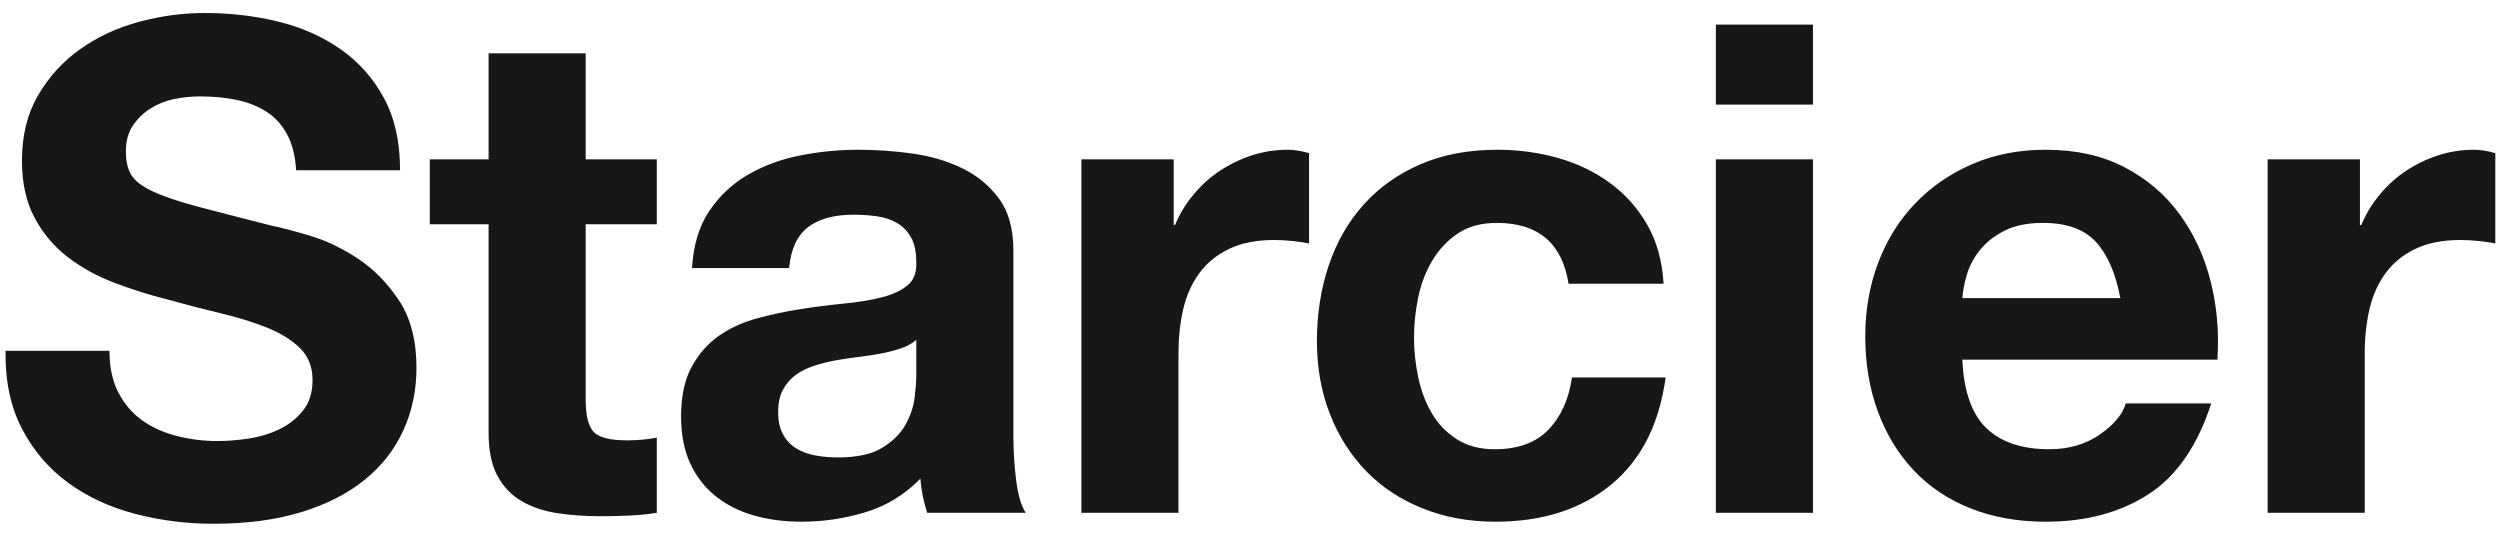 <?xml version="1.0" encoding="UTF-8"?>
<svg width="117px" height="25px" viewBox="0 0 117 25" version="1.1" xmlns="http://www.w3.org/2000/svg" xmlns:xlink="http://www.w3.org/1999/xlink">
    <!-- Generator: Sketch 55.2 (78181) - https://sketchapp.com -->
    <title>Starcier-Logo</title>
    <desc>Created with Sketch.</desc>
    <g id="Example" stroke="none" stroke-width="1" fill="none" fill-rule="evenodd">
        <g id="Home-Page-Simple" transform="translate(-91, -97)" fill="#171717" fill-rule="nonzero">
            <g id="Header" transform="translate(91, 97)">
                <g id="Starcier-Logo" transform="translate(0.258, 0.608)">
                    <path d="M4.865,15.808 C4.865,16.576 5.004,17.227 5.281,17.76 C5.559,18.293 5.927,18.725 6.385,19.056 C6.844,19.387 7.383,19.632 8.001,19.792 C8.62,19.952 9.26,20.032 9.921,20.032 C10.369,20.032 10.849,19.995 11.361,19.92 C11.873,19.845 12.353,19.701 12.801,19.488 C13.249,19.275 13.623,18.981 13.921,18.608 C14.22,18.235 14.369,17.76 14.369,17.184 C14.369,16.565 14.172,16.064 13.777,15.68 C13.383,15.296 12.865,14.976 12.225,14.72 C11.585,14.464 10.86,14.24 10.049,14.048 C9.239,13.856 8.417,13.643 7.585,13.408 C6.732,13.195 5.9,12.933 5.089,12.624 C4.279,12.315 3.553,11.915 2.913,11.424 C2.273,10.933 1.756,10.32 1.361,9.584 C0.967,8.848 0.769,7.957 0.769,6.912 C0.769,5.739 1.02,4.72 1.521,3.856 C2.023,2.992 2.679,2.272 3.489,1.696 C4.3,1.12 5.217,0.693 6.241,0.416 C7.265,0.139 8.289,-1.77635684e-15 9.313,-1.77635684e-15 C10.508,-1.77635684e-15 11.655,0.133 12.753,0.4 C13.852,0.667 14.828,1.099 15.681,1.696 C16.535,2.293 17.212,3.056 17.713,3.984 C18.215,4.912 18.465,6.037 18.465,7.36 L13.601,7.36 C13.559,6.677 13.415,6.112 13.169,5.664 C12.924,5.216 12.599,4.864 12.193,4.608 C11.788,4.352 11.324,4.171 10.801,4.064 C10.279,3.957 9.708,3.904 9.089,3.904 C8.684,3.904 8.279,3.947 7.873,4.032 C7.468,4.117 7.1,4.267 6.769,4.48 C6.439,4.693 6.167,4.96 5.953,5.28 C5.74,5.6 5.633,6.005 5.633,6.496 C5.633,6.944 5.719,7.307 5.889,7.584 C6.06,7.861 6.396,8.117 6.897,8.352 C7.399,8.587 8.092,8.821 8.977,9.056 C9.863,9.291 11.02,9.589 12.449,9.952 C12.876,10.037 13.468,10.192 14.225,10.416 C14.983,10.64 15.735,10.997 16.481,11.488 C17.228,11.979 17.873,12.635 18.417,13.456 C18.961,14.277 19.233,15.328 19.233,16.608 C19.233,17.653 19.031,18.624 18.625,19.52 C18.22,20.416 17.617,21.189 16.817,21.84 C16.017,22.491 15.025,22.997 13.841,23.36 C12.657,23.723 11.287,23.904 9.729,23.904 C8.471,23.904 7.249,23.749 6.065,23.44 C4.881,23.131 3.836,22.645 2.929,21.984 C2.023,21.323 1.303,20.48 0.769,19.456 C0.236,18.432 -0.02,17.216 0.001,15.808 L4.865,15.808 Z M27.152,6.848 L30.48,6.848 L30.48,9.888 L27.152,9.888 L27.152,18.08 C27.152,18.848 27.28,19.36 27.536,19.616 C27.792,19.872 28.304,20 29.072,20 C29.328,20 29.574,19.989 29.808,19.968 C30.043,19.947 30.267,19.915 30.48,19.872 L30.48,23.392 C30.096,23.456 29.67,23.499 29.2,23.52 C28.731,23.541 28.272,23.552 27.824,23.552 C27.12,23.552 26.454,23.504 25.824,23.408 C25.195,23.312 24.64,23.125 24.16,22.848 C23.68,22.571 23.302,22.176 23.024,21.664 C22.747,21.152 22.608,20.48 22.608,19.648 L22.608,9.888 L19.856,9.888 L19.856,6.848 L22.608,6.848 L22.608,1.888 L27.152,1.888 L27.152,6.848 Z M32.128,11.936 C32.192,10.869 32.458,9.984 32.928,9.28 C33.397,8.576 33.994,8.011 34.72,7.584 C35.445,7.157 36.261,6.853 37.168,6.672 C38.074,6.491 38.986,6.4 39.904,6.4 C40.736,6.4 41.578,6.459 42.432,6.576 C43.285,6.693 44.064,6.923 44.768,7.264 C45.472,7.605 46.048,8.08 46.496,8.688 C46.944,9.296 47.168,10.101 47.168,11.104 L47.168,19.712 C47.168,20.459 47.21,21.173 47.296,21.856 C47.381,22.539 47.53,23.051 47.744,23.392 L43.136,23.392 C43.05,23.136 42.981,22.875 42.928,22.608 C42.874,22.341 42.837,22.069 42.816,21.792 C42.09,22.539 41.237,23.061 40.256,23.36 C39.274,23.659 38.272,23.808 37.248,23.808 C36.458,23.808 35.722,23.712 35.04,23.52 C34.357,23.328 33.76,23.029 33.248,22.624 C32.736,22.219 32.336,21.707 32.048,21.088 C31.76,20.469 31.616,19.733 31.616,18.88 C31.616,17.941 31.781,17.168 32.112,16.56 C32.442,15.952 32.869,15.467 33.392,15.104 C33.914,14.741 34.512,14.469 35.184,14.288 C35.856,14.107 36.533,13.963 37.216,13.856 C37.898,13.749 38.57,13.664 39.232,13.6 C39.893,13.536 40.48,13.44 40.992,13.312 C41.504,13.184 41.909,12.997 42.208,12.752 C42.506,12.507 42.645,12.149 42.624,11.68 C42.624,11.189 42.544,10.8 42.384,10.512 C42.224,10.224 42.01,10 41.744,9.84 C41.477,9.68 41.168,9.573 40.816,9.52 C40.464,9.467 40.085,9.44 39.68,9.44 C38.784,9.44 38.08,9.632 37.568,10.016 C37.056,10.4 36.757,11.04 36.672,11.936 L32.128,11.936 Z M42.624,15.296 C42.432,15.467 42.192,15.6 41.904,15.696 C41.616,15.792 41.306,15.872 40.976,15.936 C40.645,16 40.298,16.053 39.936,16.096 C39.573,16.139 39.21,16.192 38.848,16.256 C38.506,16.32 38.17,16.405 37.84,16.512 C37.509,16.619 37.221,16.763 36.976,16.944 C36.73,17.125 36.533,17.355 36.384,17.632 C36.234,17.909 36.16,18.261 36.16,18.688 C36.16,19.093 36.234,19.435 36.384,19.712 C36.533,19.989 36.736,20.208 36.992,20.368 C37.248,20.528 37.546,20.64 37.888,20.704 C38.229,20.768 38.581,20.8 38.944,20.8 C39.84,20.8 40.533,20.651 41.024,20.352 C41.514,20.053 41.877,19.696 42.112,19.28 C42.346,18.864 42.49,18.443 42.544,18.016 C42.597,17.589 42.624,17.248 42.624,16.992 L42.624,15.296 Z M50.351,6.848 L54.671,6.848 L54.671,9.92 L54.735,9.92 C54.948,9.408 55.236,8.933 55.599,8.496 C55.961,8.059 56.377,7.685 56.847,7.376 C57.316,7.067 57.817,6.827 58.351,6.656 C58.884,6.485 59.439,6.4 60.015,6.4 C60.313,6.4 60.644,6.453 61.007,6.56 L61.007,10.784 C60.793,10.741 60.537,10.704 60.239,10.672 C59.94,10.64 59.652,10.624 59.375,10.624 C58.543,10.624 57.839,10.763 57.263,11.04 C56.687,11.317 56.223,11.696 55.871,12.176 C55.519,12.656 55.268,13.216 55.119,13.856 C54.969,14.496 54.895,15.189 54.895,15.936 L54.895,23.392 L50.351,23.392 L50.351,6.848 Z M73.15,12.672 C72.851,10.773 71.731,9.824 69.79,9.824 C69.065,9.824 68.457,9.989 67.966,10.32 C67.475,10.651 67.075,11.077 66.766,11.6 C66.457,12.123 66.238,12.699 66.11,13.328 C65.982,13.957 65.918,14.581 65.918,15.2 C65.918,15.797 65.982,16.405 66.11,17.024 C66.238,17.643 66.446,18.203 66.734,18.704 C67.022,19.205 67.411,19.616 67.902,19.936 C68.393,20.256 68.99,20.416 69.694,20.416 C70.782,20.416 71.619,20.112 72.206,19.504 C72.793,18.896 73.161,18.08 73.31,17.056 L77.694,17.056 C77.395,19.253 76.542,20.928 75.134,22.08 C73.726,23.232 71.923,23.808 69.726,23.808 C68.489,23.808 67.353,23.6 66.318,23.184 C65.283,22.768 64.403,22.187 63.678,21.44 C62.953,20.693 62.387,19.803 61.982,18.768 C61.577,17.733 61.374,16.597 61.374,15.36 C61.374,14.08 61.561,12.891 61.934,11.792 C62.307,10.693 62.857,9.744 63.582,8.944 C64.307,8.144 65.193,7.52 66.238,7.072 C67.283,6.624 68.478,6.4 69.822,6.4 C70.803,6.4 71.747,6.528 72.654,6.784 C73.561,7.04 74.371,7.429 75.086,7.952 C75.801,8.475 76.382,9.125 76.83,9.904 C77.278,10.683 77.534,11.605 77.598,12.672 L73.15,12.672 Z M84.589,4.288 L80.045,4.288 L80.045,0.544 L84.589,0.544 L84.589,4.288 Z M80.045,6.848 L84.589,6.848 L84.589,23.392 L80.045,23.392 L80.045,6.848 Z M98.972,13.344 C98.759,12.192 98.38,11.317 97.836,10.72 C97.292,10.123 96.466,9.824 95.356,9.824 C94.631,9.824 94.028,9.947 93.548,10.192 C93.068,10.437 92.684,10.741 92.396,11.104 C92.108,11.467 91.906,11.851 91.788,12.256 C91.671,12.661 91.602,13.024 91.58,13.344 L98.972,13.344 Z M91.58,16.224 C91.644,17.696 92.018,18.763 92.7,19.424 C93.383,20.085 94.364,20.416 95.644,20.416 C96.562,20.416 97.351,20.187 98.012,19.728 C98.674,19.269 99.079,18.784 99.228,18.272 L103.228,18.272 C102.588,20.256 101.607,21.675 100.284,22.528 C98.962,23.381 97.362,23.808 95.484,23.808 C94.183,23.808 93.01,23.6 91.964,23.184 C90.919,22.768 90.034,22.176 89.308,21.408 C88.583,20.64 88.023,19.723 87.628,18.656 C87.234,17.589 87.036,16.416 87.036,15.136 C87.036,13.899 87.239,12.747 87.644,11.68 C88.05,10.613 88.626,9.691 89.372,8.912 C90.119,8.133 91.01,7.52 92.044,7.072 C93.079,6.624 94.226,6.4 95.484,6.4 C96.892,6.4 98.119,6.672 99.164,7.216 C100.21,7.76 101.068,8.491 101.74,9.408 C102.412,10.325 102.898,11.371 103.196,12.544 C103.495,13.717 103.602,14.944 103.516,16.224 L91.58,16.224 Z M105.867,6.848 L110.187,6.848 L110.187,9.92 L110.251,9.92 C110.465,9.408 110.753,8.933 111.115,8.496 C111.478,8.059 111.894,7.685 112.363,7.376 C112.833,7.067 113.334,6.827 113.867,6.656 C114.401,6.485 114.955,6.4 115.531,6.4 C115.83,6.4 116.161,6.453 116.523,6.56 L116.523,10.784 C116.31,10.741 116.054,10.704 115.755,10.672 C115.457,10.64 115.169,10.624 114.891,10.624 C114.059,10.624 113.355,10.763 112.779,11.04 C112.203,11.317 111.739,11.696 111.387,12.176 C111.035,12.656 110.785,13.216 110.635,13.856 C110.486,14.496 110.411,15.189 110.411,15.936 L110.411,23.392 L105.867,23.392 L105.867,6.848 Z" id="Starcier"></path>
                </g>
            </g>
        </g>
    </g>
</svg>